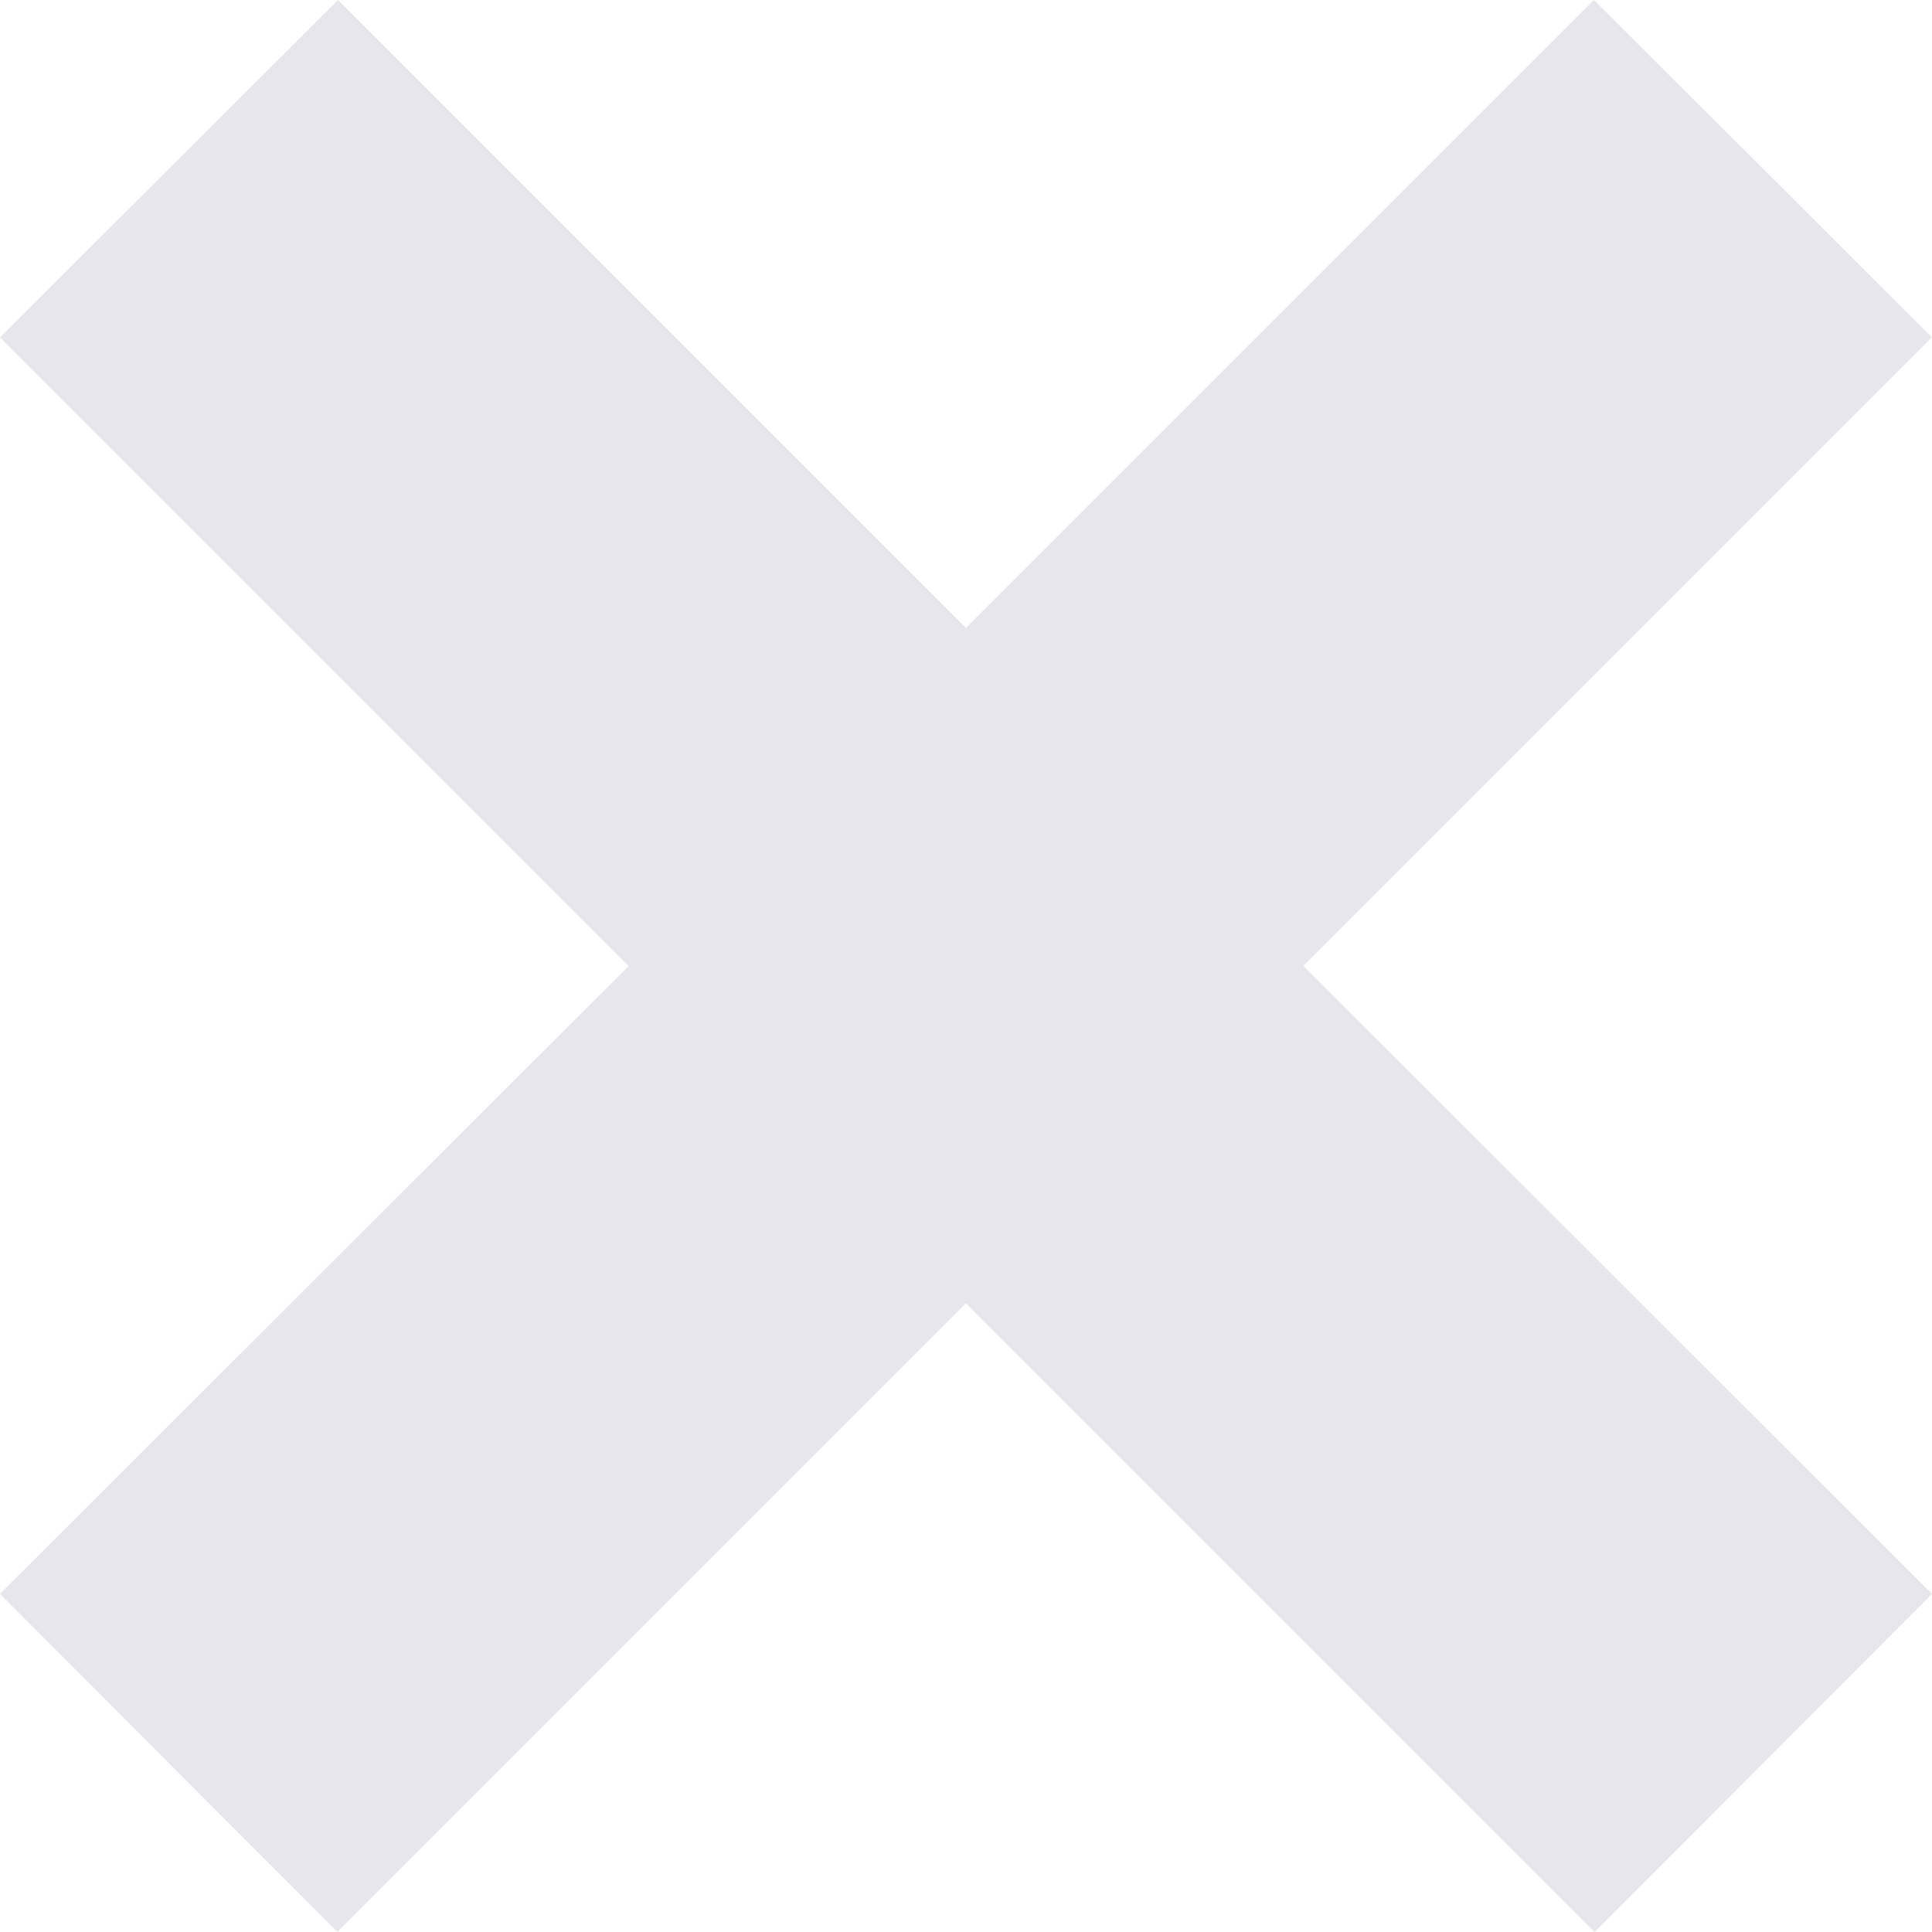<svg xmlns="http://www.w3.org/2000/svg" viewBox="-615 873 256 256" enable-background="new -615 873 256 256"><path fill="#E6E6EC" d="M-359 1084.2l-83.3-83.2 83.3-83.3-44.8-44.7-83.2 83.2-83.2-83.2-44.8 44.7 83.3 83.3-83.3 83.2 44.7 44.8 83.3-83.3 83.3 83.3z"/></svg>